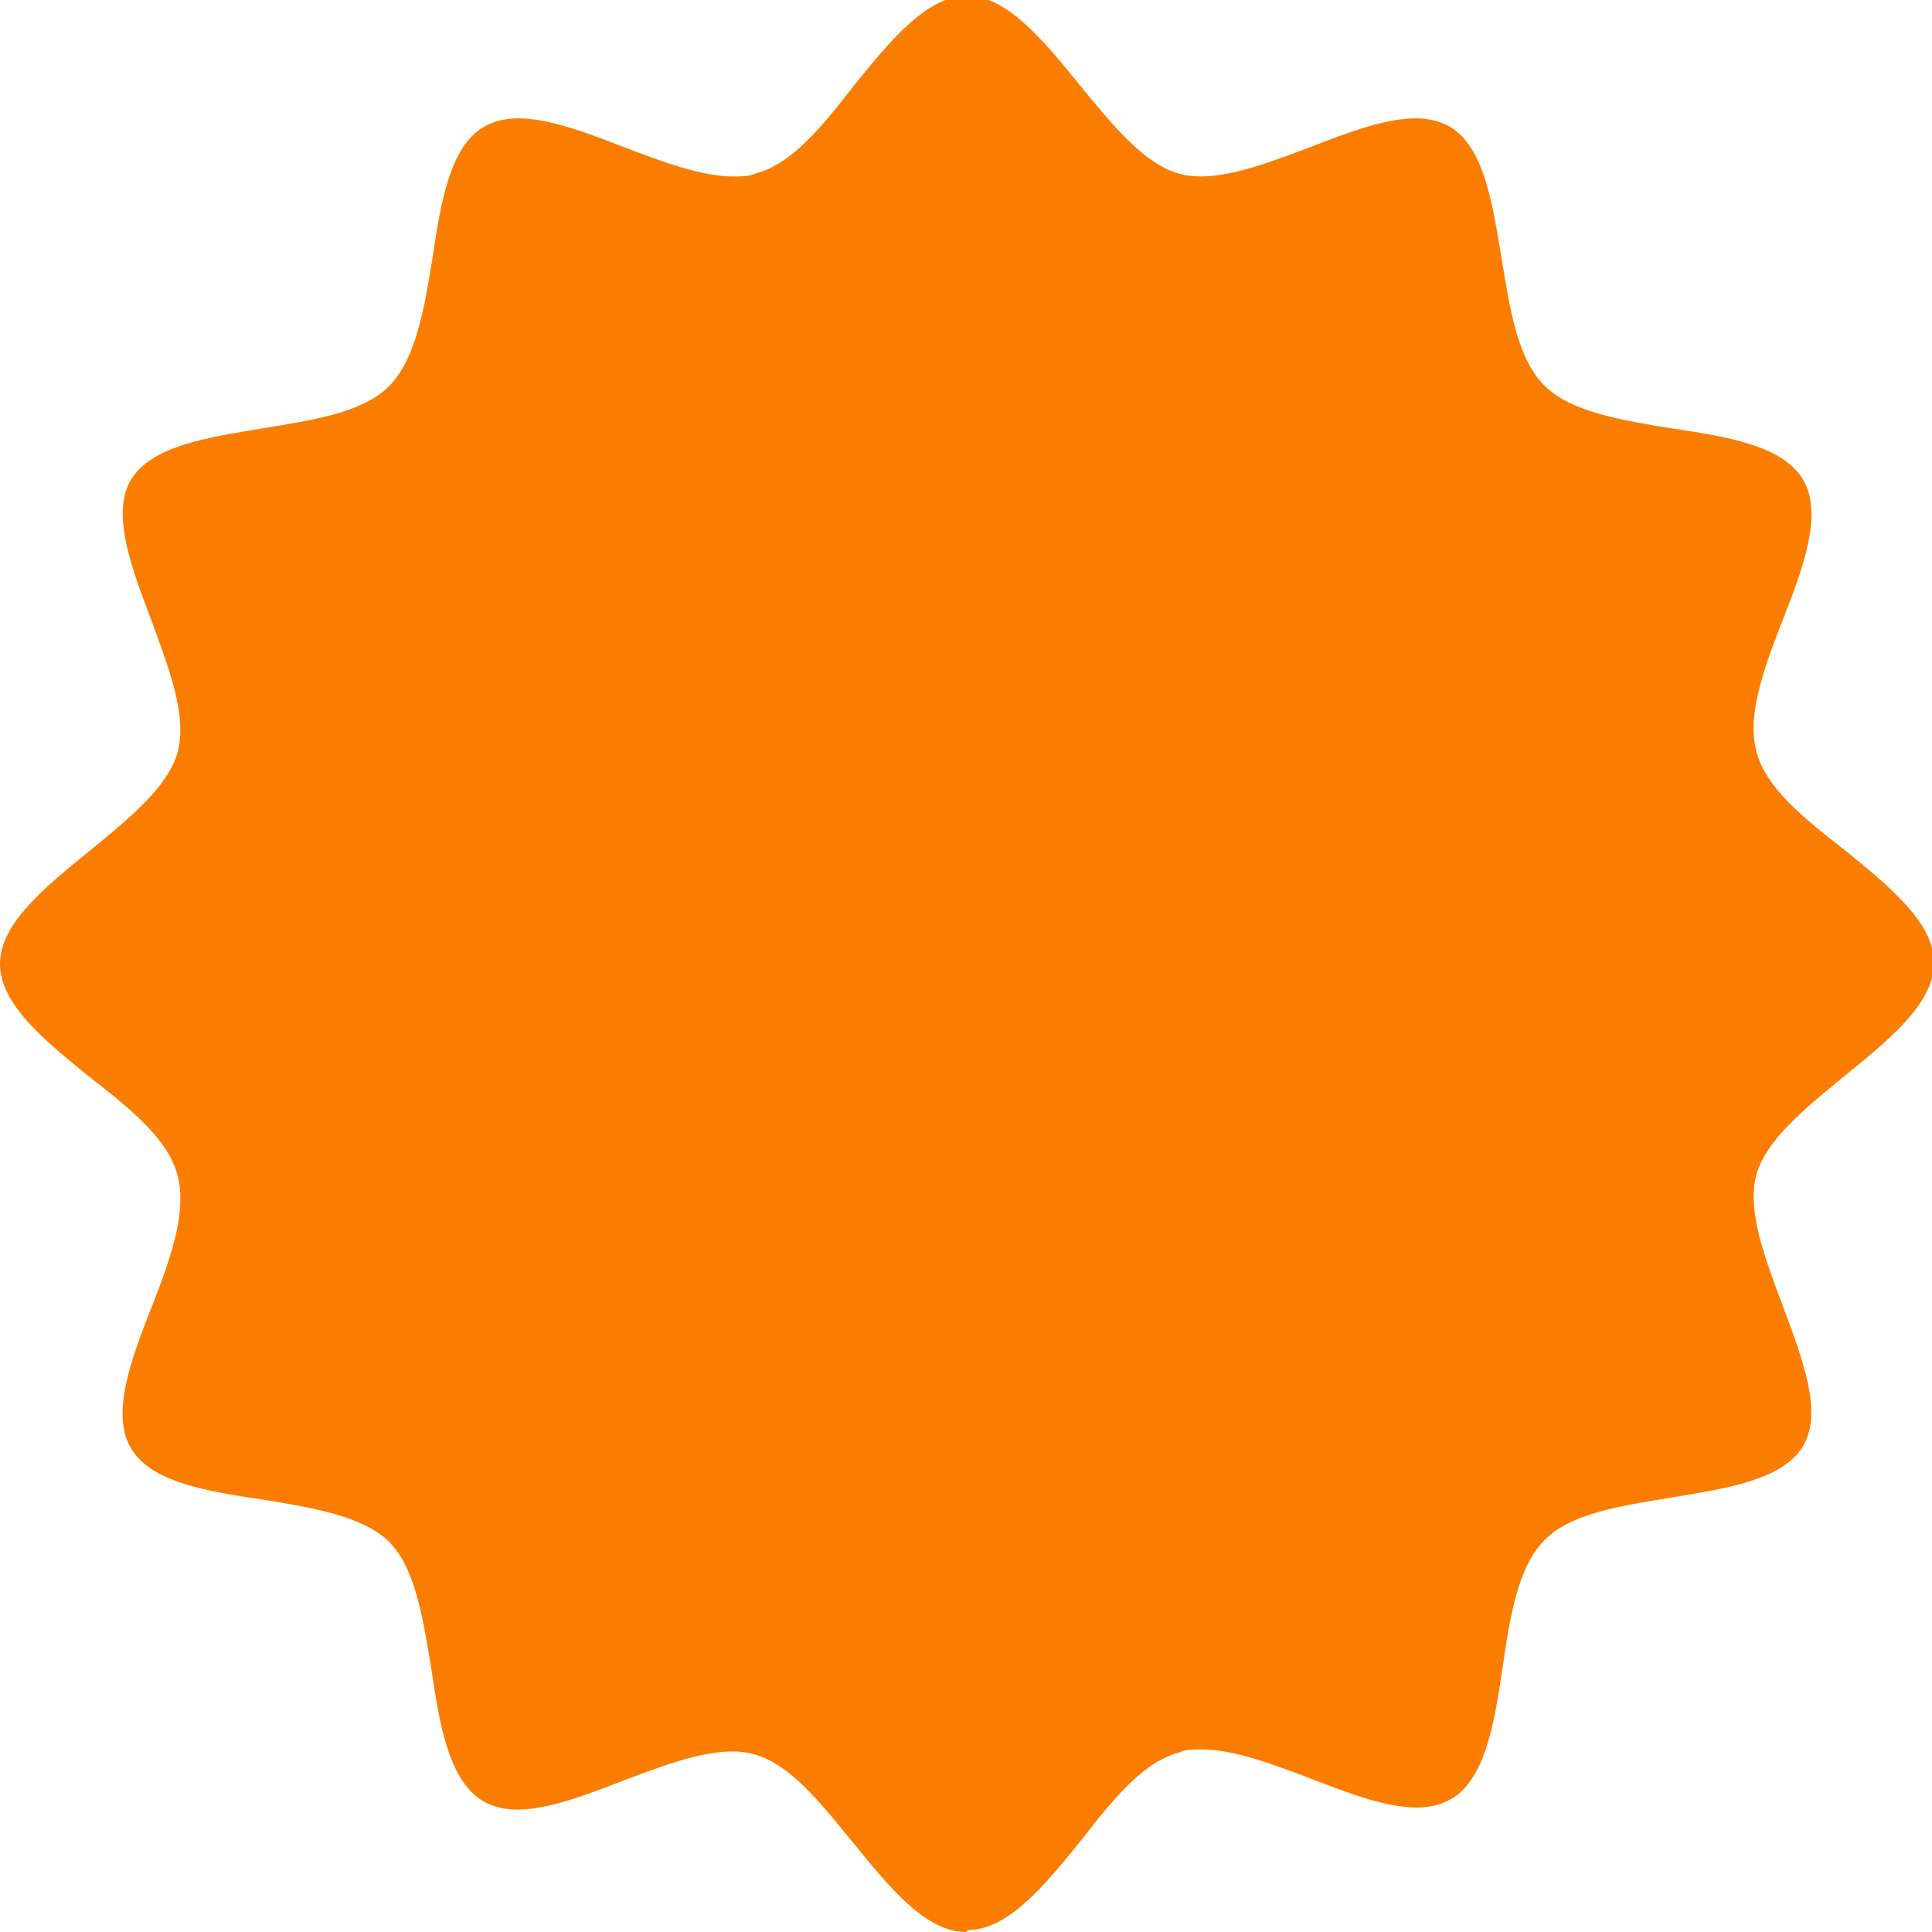 <?xml version="1.0" encoding="UTF-8"?><svg id="Layer_2" xmlns="http://www.w3.org/2000/svg" xmlns:xlink="http://www.w3.org/1999/xlink" viewBox="0 0 18.94 18.94"><defs><style>.cls-1{fill:url(#radial-gradient);}</style><radialGradient id="radial-gradient" cx="4.86" cy="-1.61" fx="4.86" fy="-1.61" r="15.6" gradientTransform="translate(.01)" gradientUnits="userSpaceOnUse"><stop offset="0" stop-color="#fa7d00"/><stop offset=".43" stop-color="#fa7d00"/><stop offset=".59" stop-color="#fa7d00"/><stop offset=".7" stop-color="#fa7d00"/><stop offset=".79" stop-color="#fa7d00"/><stop offset=".86" stop-color="#fa7d00"/><stop offset=".93" stop-color="#fa7d00"/><stop offset=".99" stop-color="#fa7d00"/><stop offset="1" stop-color="#fa7d00"/></radialGradient></defs><g id="npd_request_edit"><path class="cls-1" d="m9.47,18.94c-.4,0-.76-.45-1.11-.88-.32-.39-.61-.76-.96-.86-.07-.02-.14-.03-.22-.03-.32,0-.71.15-1.08.29-.36.14-.73.28-1.03.28-.13,0-.24-.03-.33-.08-.34-.2-.43-.75-.51-1.29-.08-.48-.15-.98-.41-1.25-.26-.26-.76-.34-1.25-.42-.54-.08-1.1-.17-1.29-.51-.19-.33,0-.85.2-1.36.18-.46.36-.94.26-1.31-.09-.35-.46-.65-.86-.96-.43-.35-.88-.71-.88-1.11s.45-.76.88-1.11c.39-.32.76-.62.86-.96.1-.37-.09-.84-.26-1.31-.19-.5-.39-1.03-.2-1.36.2-.34.75-.42,1.29-.51.48-.08.99-.15,1.25-.42s.34-.76.42-1.25c.08-.54.17-1.1.51-1.29.09-.05.2-.08.33-.08.3,0,.67.14,1.03.28.37.14.76.29,1.08.29.08,0,.16,0,.22-.03.35-.09.65-.46.96-.86.35-.43.71-.88,1.11-.88s.76.45,1.11.88c.32.39.62.76.96.86.07.02.14.03.22.03.32,0,.71-.15,1.08-.29.36-.14.73-.28,1.03-.28.13,0,.24.03.33.08.34.2.42.75.51,1.29.08.48.15.98.42,1.25.26.26.76.34,1.25.42.54.08,1.1.17,1.29.51.19.33,0,.85-.2,1.36-.18.46-.36.94-.26,1.3.09.35.46.65.86.96.43.35.88.71.88,1.11s-.45.76-.88,1.11c-.39.32-.76.62-.86.96-.1.37.09.84.26,1.3.19.51.39,1.03.2,1.36-.2.34-.75.42-1.29.51-.48.08-.99.15-1.25.42-.26.26-.34.76-.41,1.25-.08.54-.17,1.1-.51,1.29-.09.05-.2.08-.33.08-.3,0-.67-.14-1.03-.28-.37-.14-.76-.29-1.08-.29-.08,0-.16,0-.22.03-.35.09-.65.46-.96.86-.35.43-.71.88-1.11.88Z"/></g></svg>